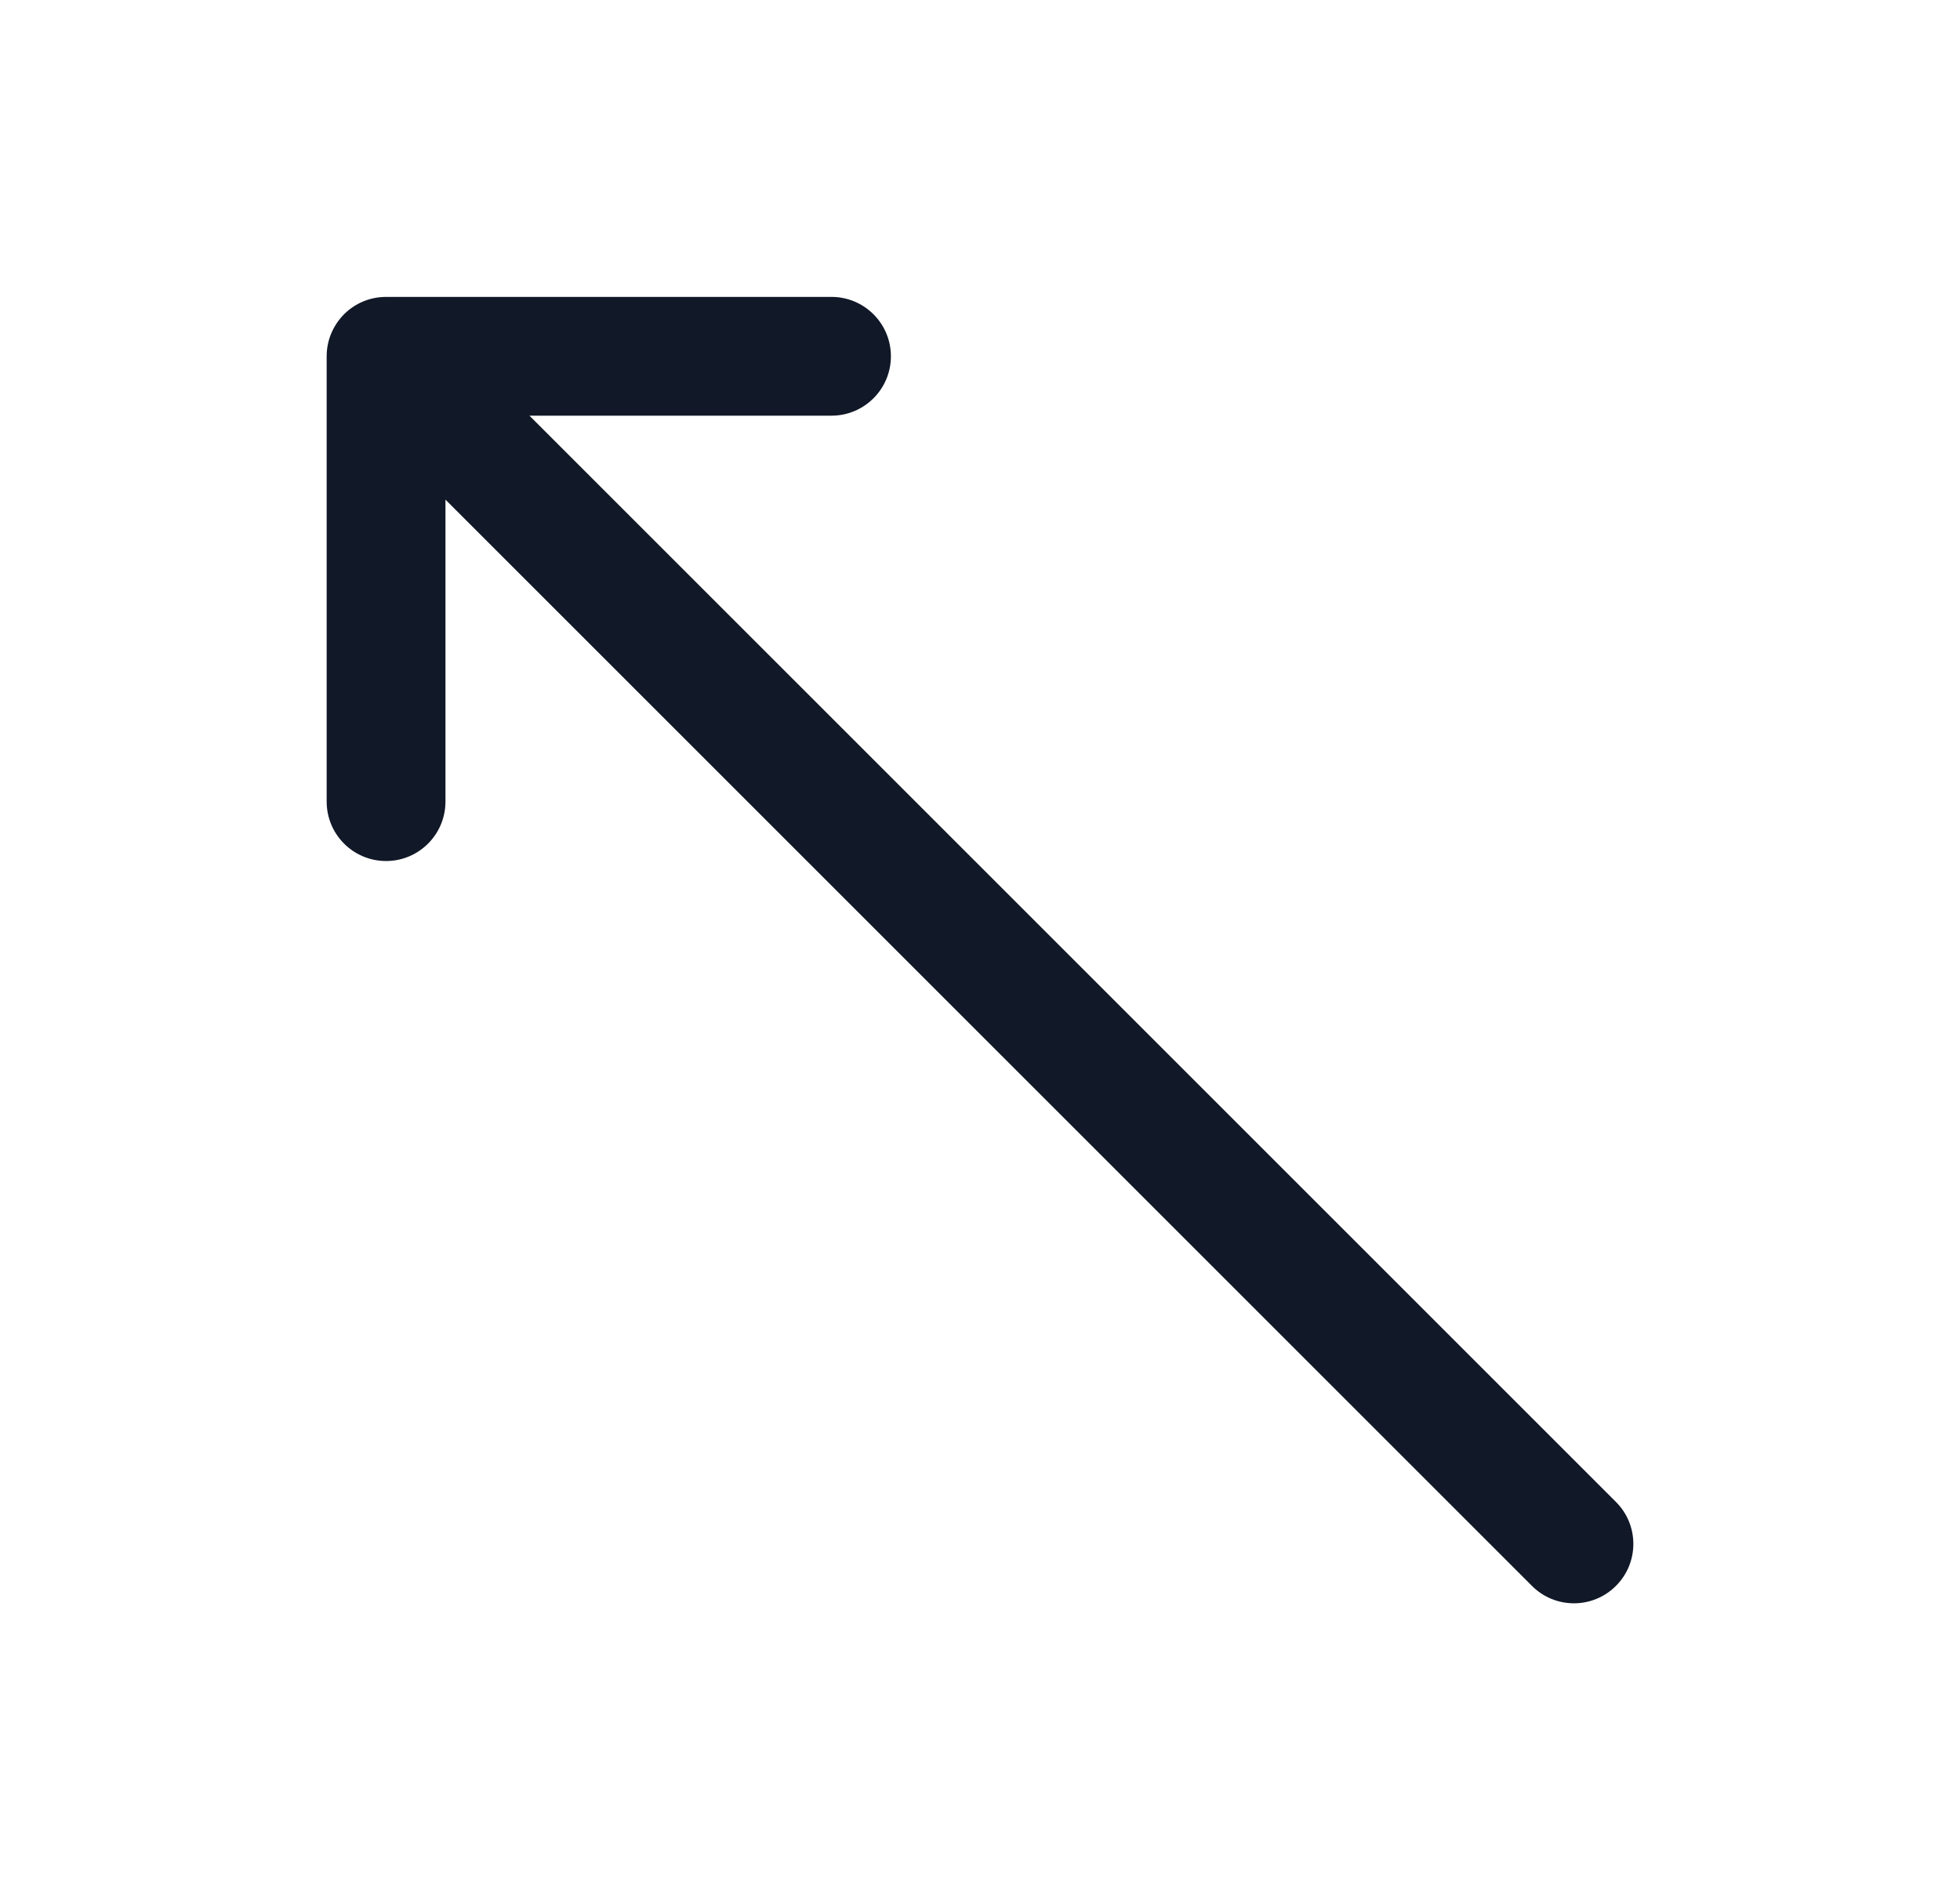 <svg width="33" height="32" viewBox="0 0 33 32" fill="none" xmlns="http://www.w3.org/2000/svg">
<path fill-rule="evenodd" clip-rule="evenodd" d="M27.207 25.293C27.598 25.683 27.598 26.317 27.207 26.707C26.817 27.098 26.183 27.098 25.793 26.707L7.5 8.414V13.5C7.5 14.052 7.052 14.5 6.5 14.5C5.948 14.5 5.5 14.052 5.5 13.5V6C5.5 5.864 5.527 5.735 5.576 5.617C5.624 5.502 5.694 5.394 5.786 5.299C5.791 5.295 5.795 5.291 5.799 5.286C5.994 5.095 6.247 5 6.5 5H14C14.552 5 15 5.448 15 6C15 6.552 14.552 7 14 7H8.914L27.207 25.293Z" fill="#111827"/>
</svg>
